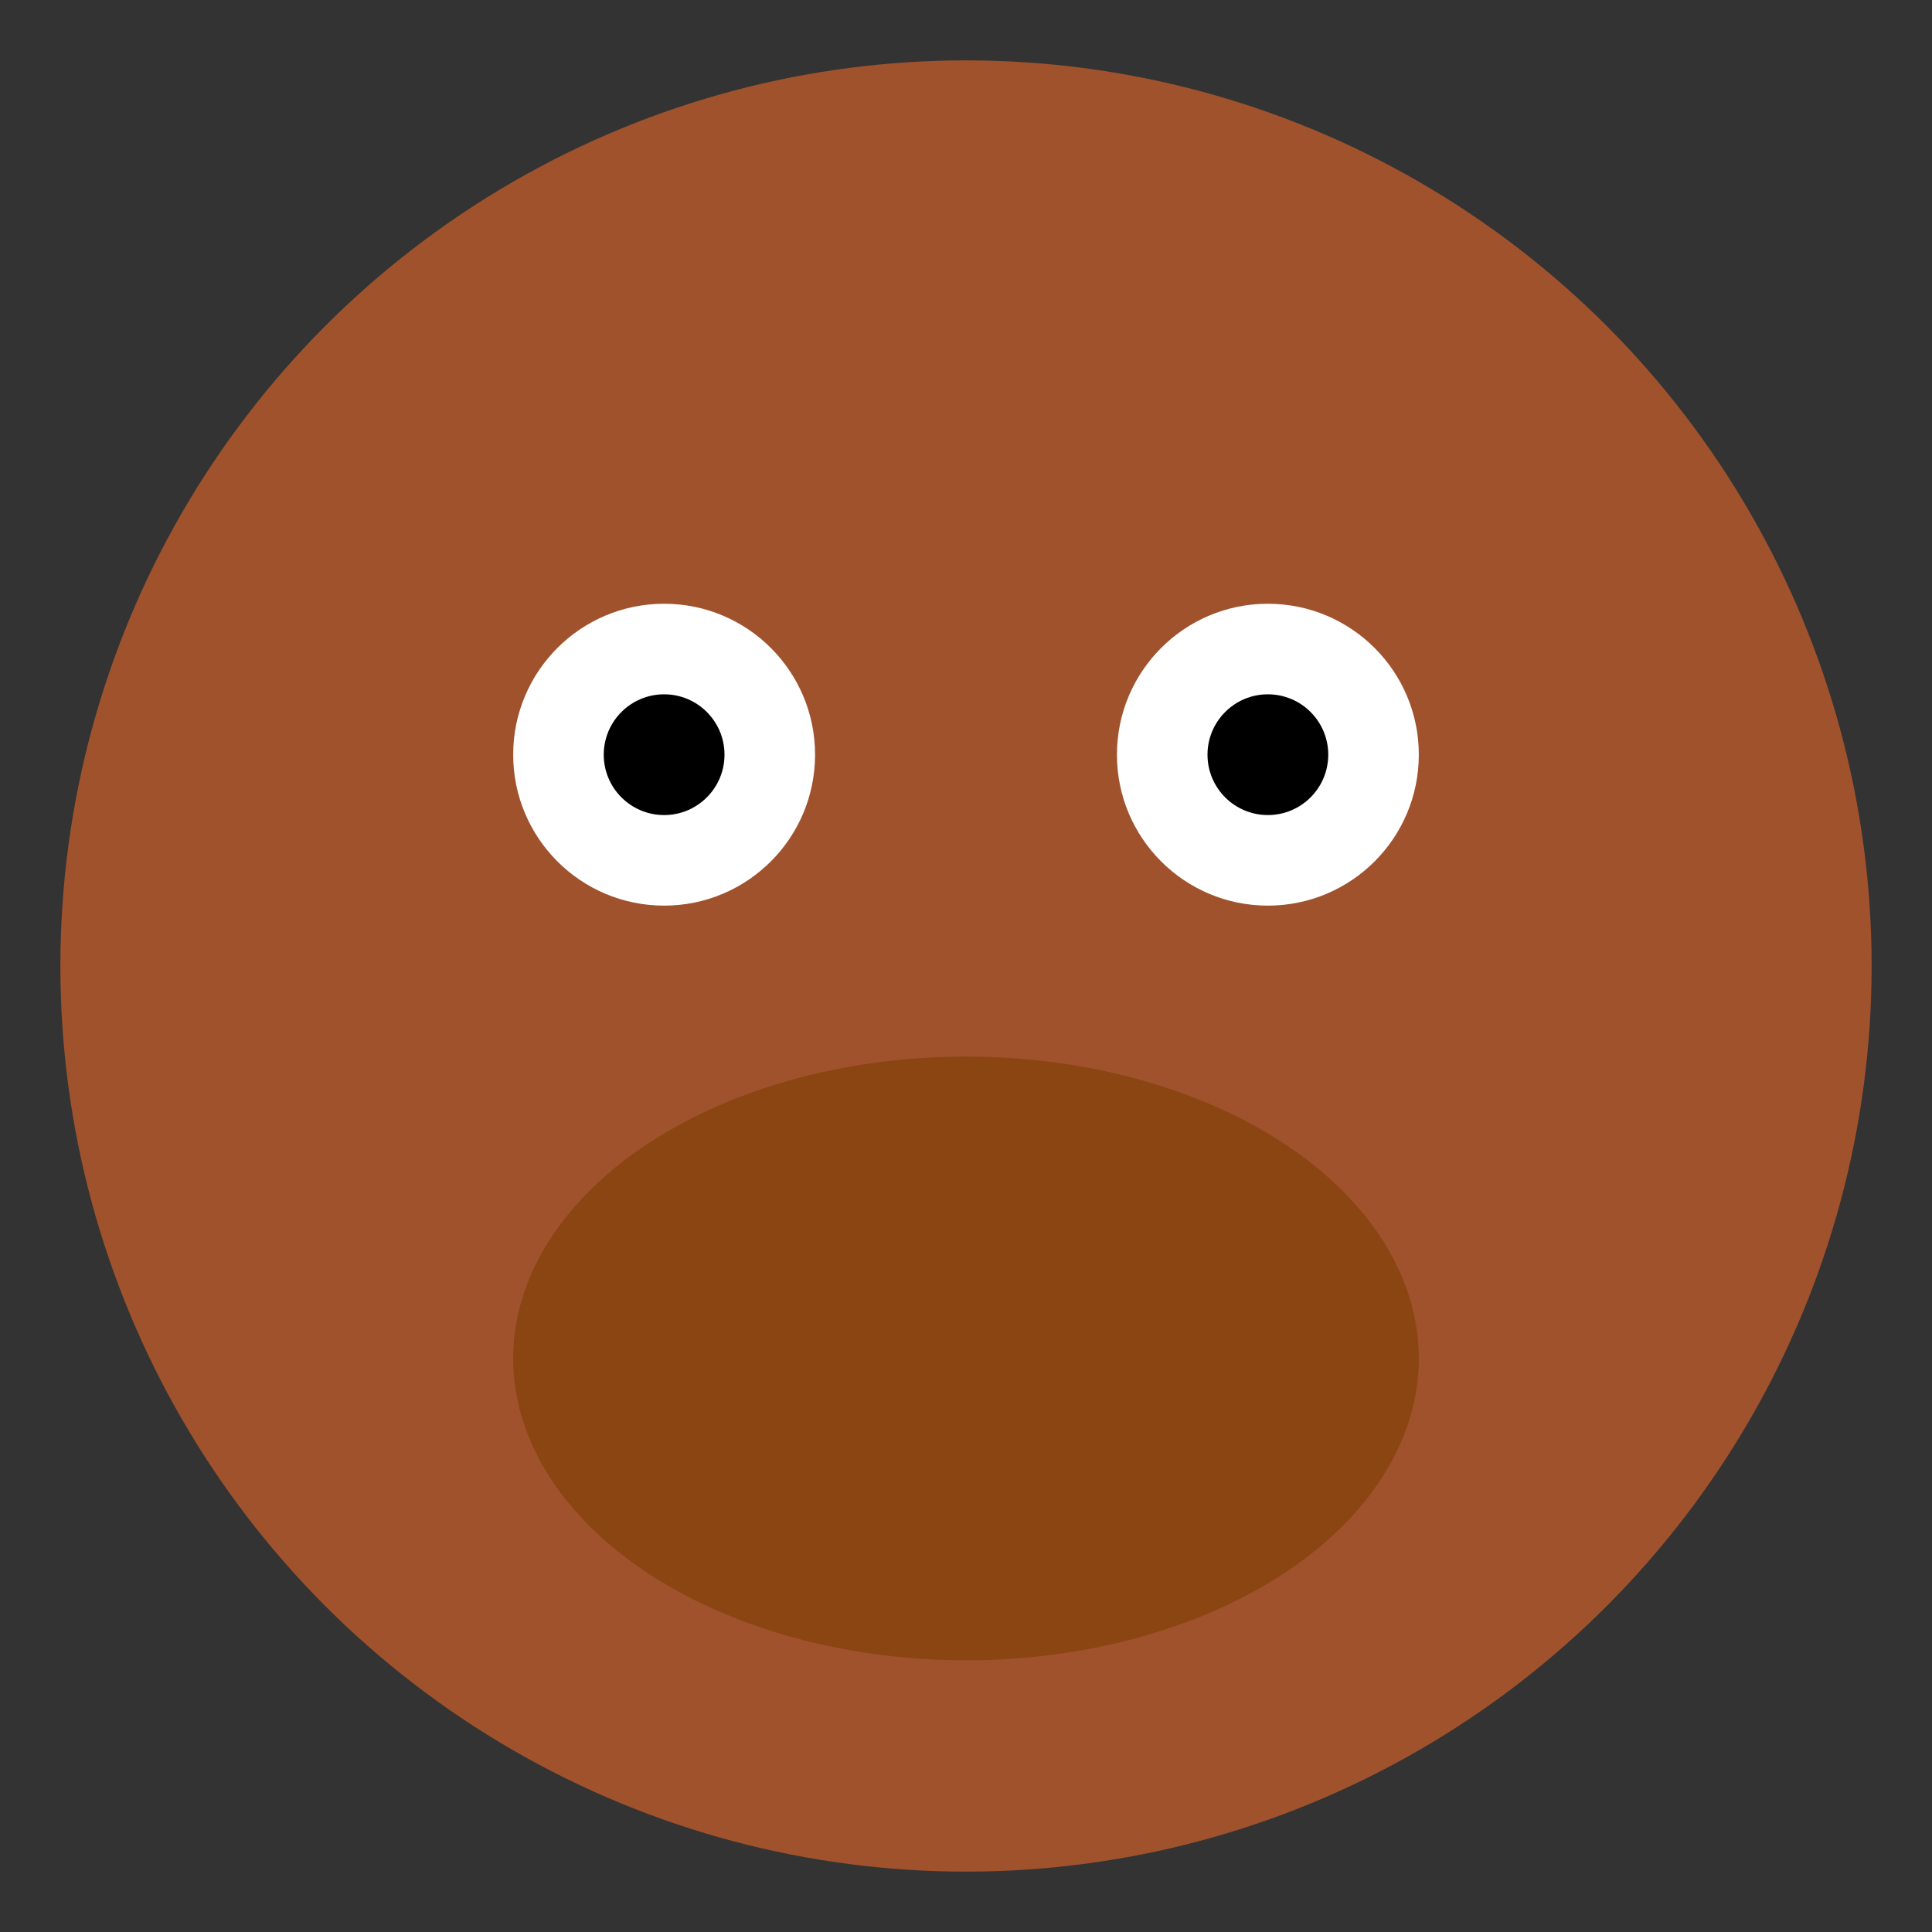 <svg width="50" height="50" viewBox="0 0 64 64" xmlns="http://www.w3.org/2000/svg">
  <rect x="0" y="0" width="64" height="64" fill="#333333" stroke="none"/>
  <circle cx="32" cy="32" r="30" fill="#A0522D" />
  <circle cx="22" cy="25" r="5" fill="#fff" />
  <circle cx="42" cy="25" r="5" fill="#fff" />
  <circle cx="22" cy="25" r="2" fill="#000" />
  <circle cx="42" cy="25" r="2" fill="#000" />
  <ellipse cx="32" cy="45" rx="15" ry="10" fill="#8B4513" />
</svg>
